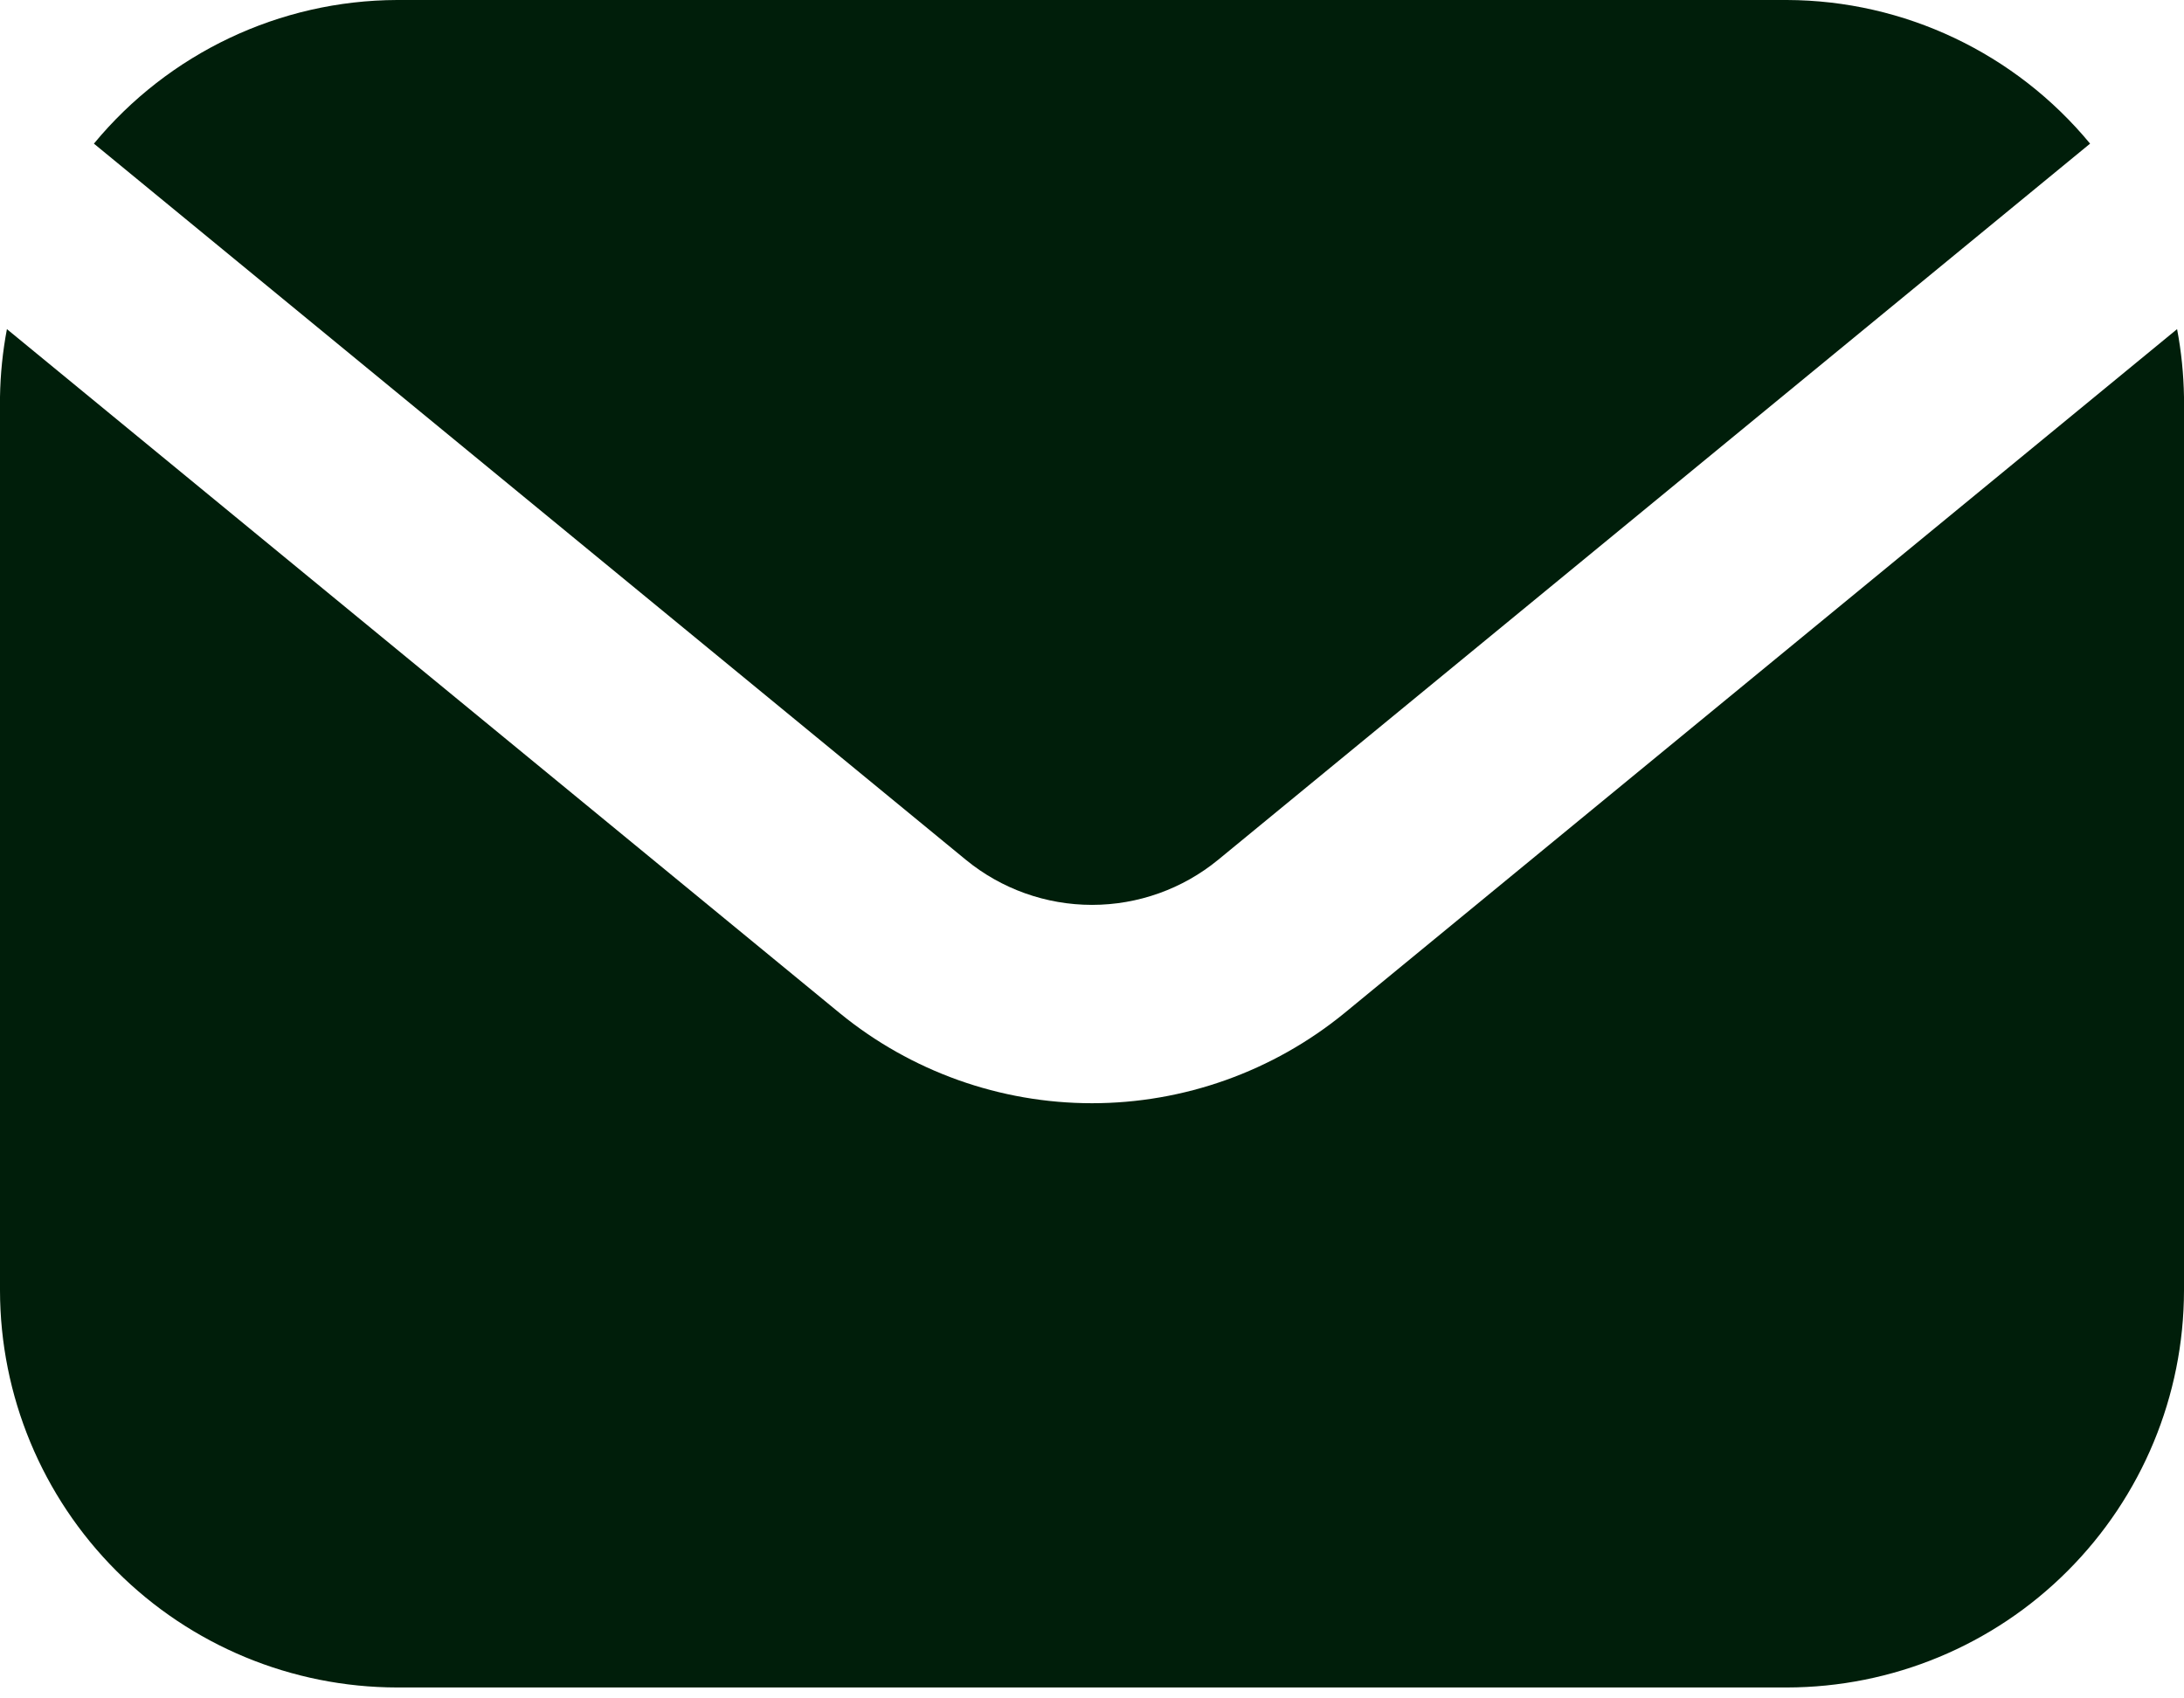 <svg width="18" height="14" viewBox="0 0 18 14" fill="none" xmlns="http://www.w3.org/2000/svg">
<path d="M10.039 7.088L17.226 1.184C16.61 0.438 15.695 0.003 14.727 0H3.273C2.305 0.003 1.39 0.438 0.774 1.184L7.961 7.088C8.254 7.328 8.621 7.459 9 7.459C9.379 7.459 9.746 7.328 10.039 7.088H10.039Z" fill="#001E0A"/>
<path d="M11.078 8.353C10.491 8.832 9.757 9.094 9 9.094C8.243 9.094 7.509 8.832 6.923 8.353L0.057 2.713C0.022 2.898 0.003 3.085 0 3.273V10.637C0.001 11.505 0.346 12.336 0.96 12.95C1.573 13.564 2.405 13.909 3.273 13.91H14.727C15.595 13.909 16.427 13.564 17.04 12.95C17.654 12.336 17.999 11.505 18 10.637V3.273C17.997 3.085 17.978 2.898 17.943 2.713L11.078 8.353Z" fill="#001E0A"/>
</svg>
